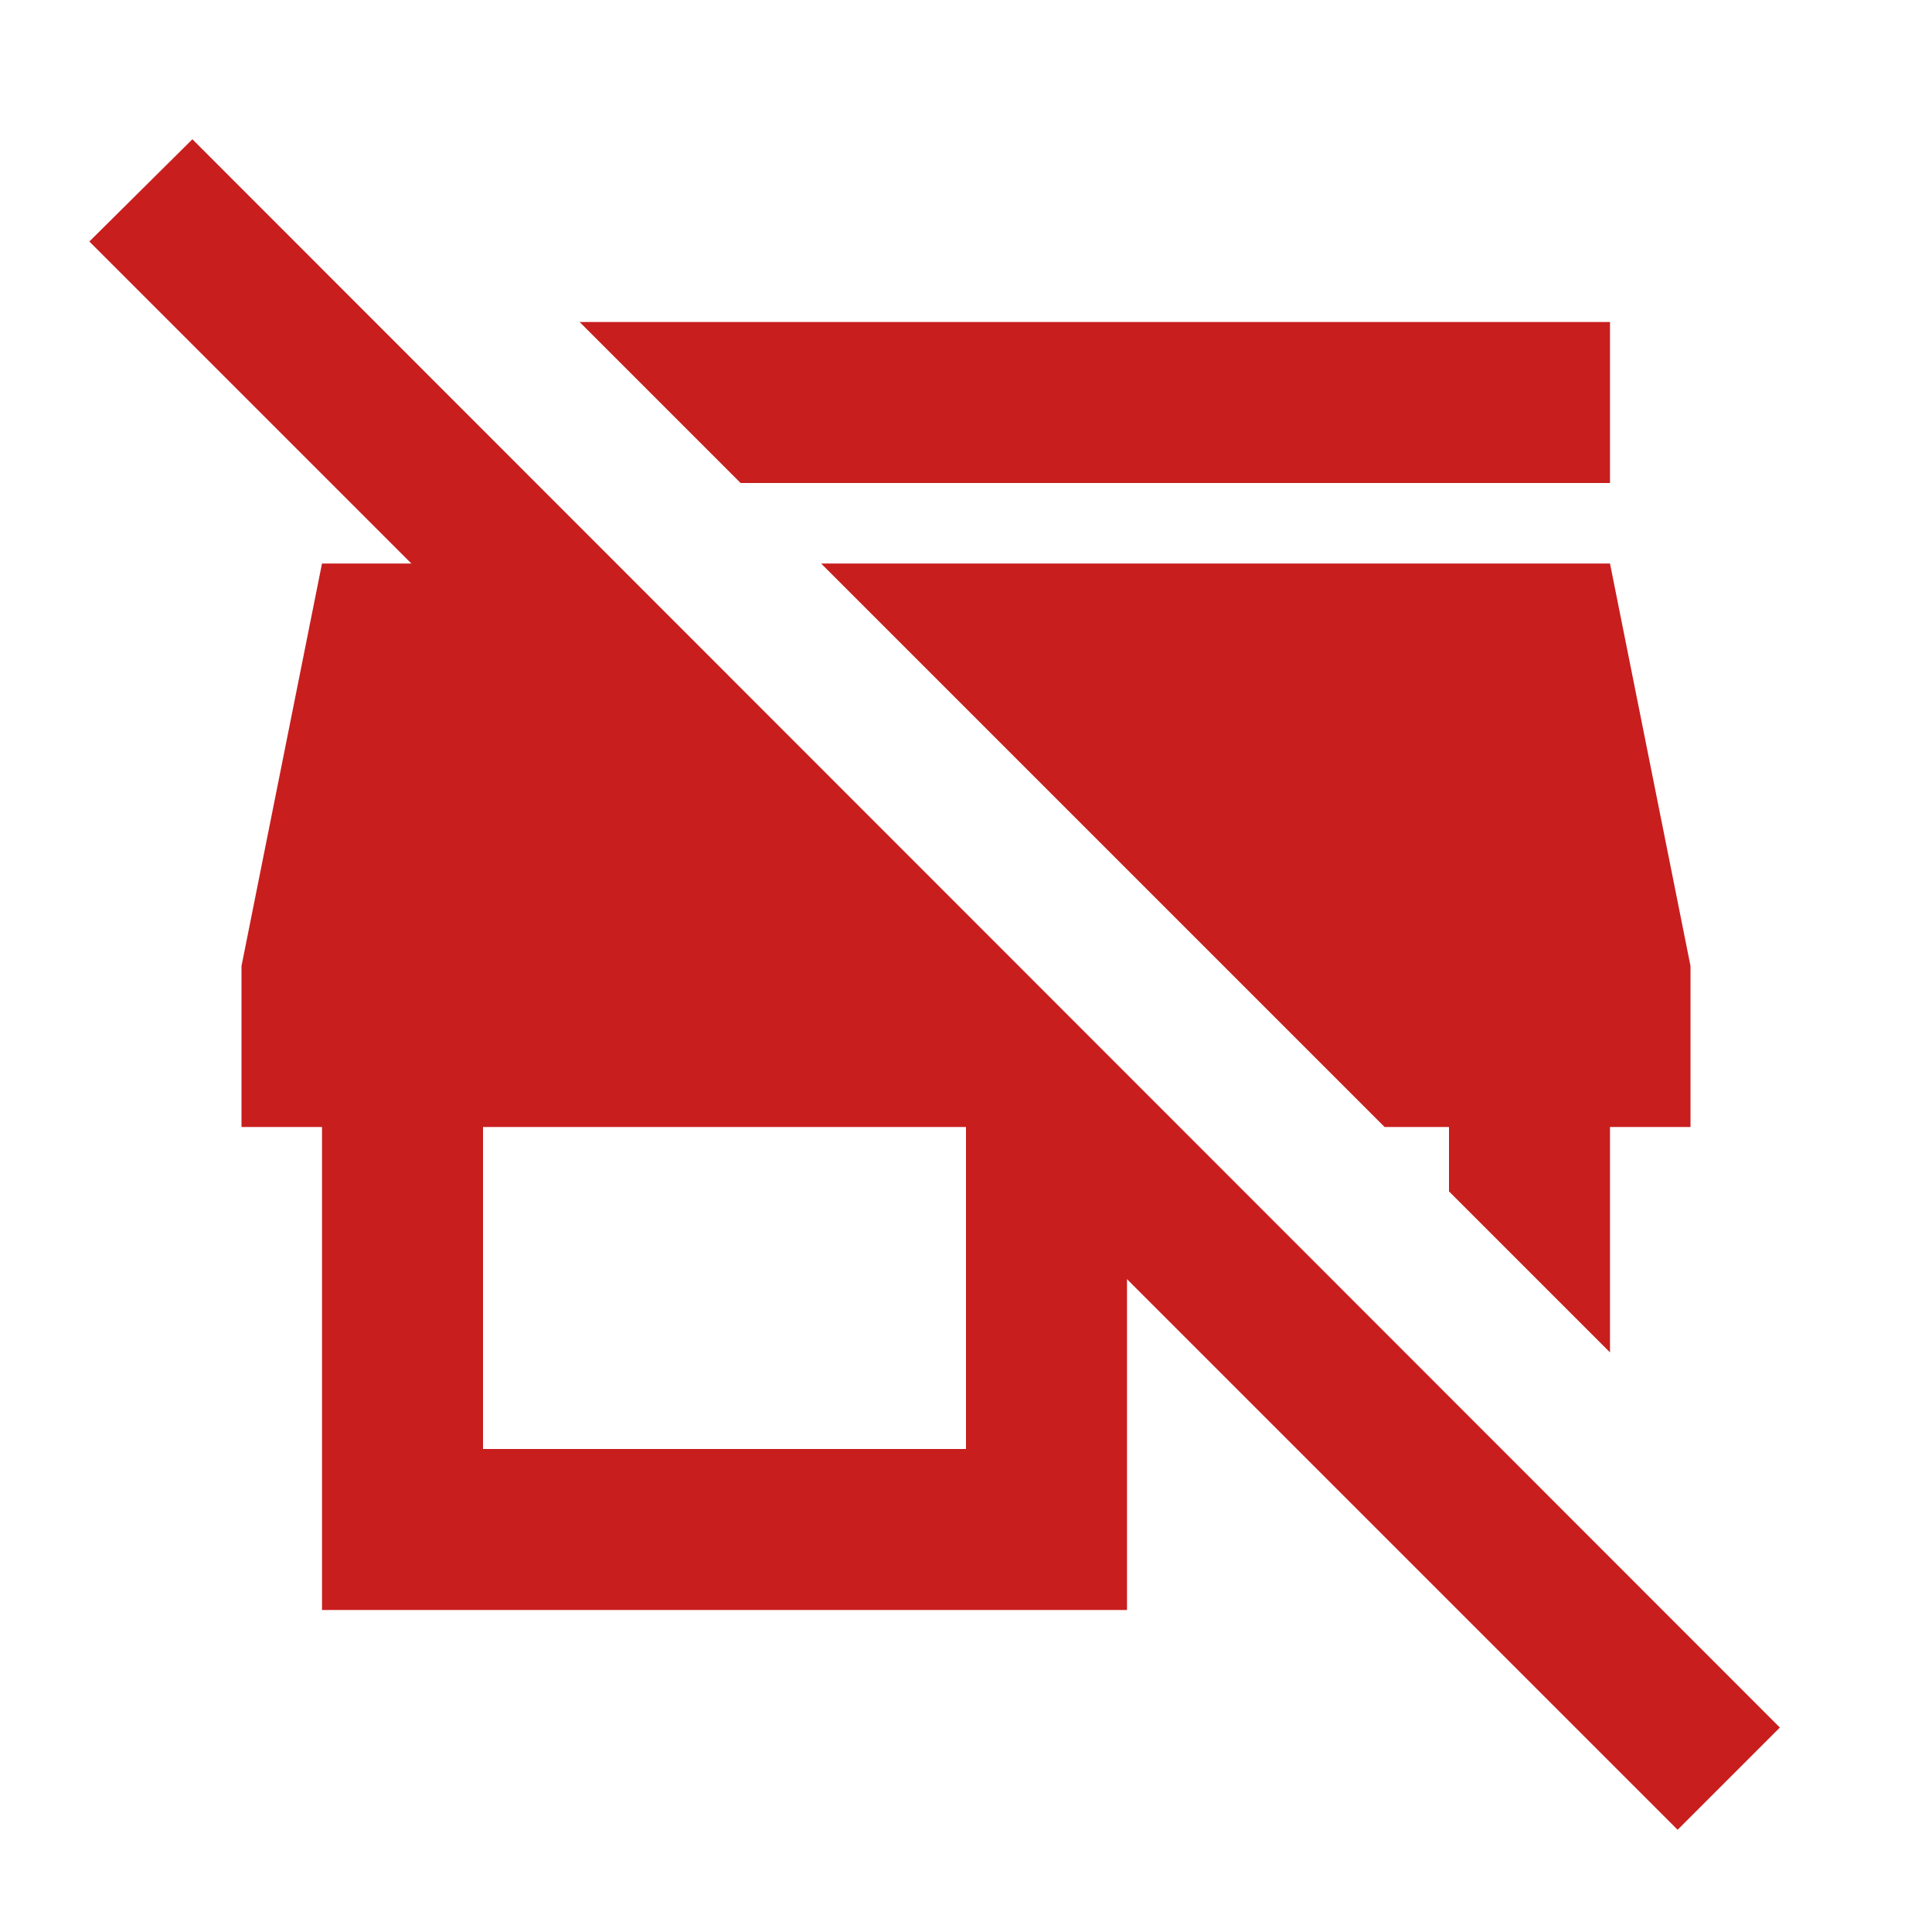 <svg xmlns="http://www.w3.org/2000/svg" width="40px" height="40px" viewBox="0 0 24 24"><path fill="#c81e1e" d="m9.2 6l-2-2H20v2zM20 16.8V14h1v-2l-1-5h-9.8l7 7h.8v.8zm2.11 4.66l-1.27 1.27L14 15.89V20H4v-6H3v-2l1-5h1.11l-4-4l1.28-1.27zM12 14H6v4h6z"/></svg>